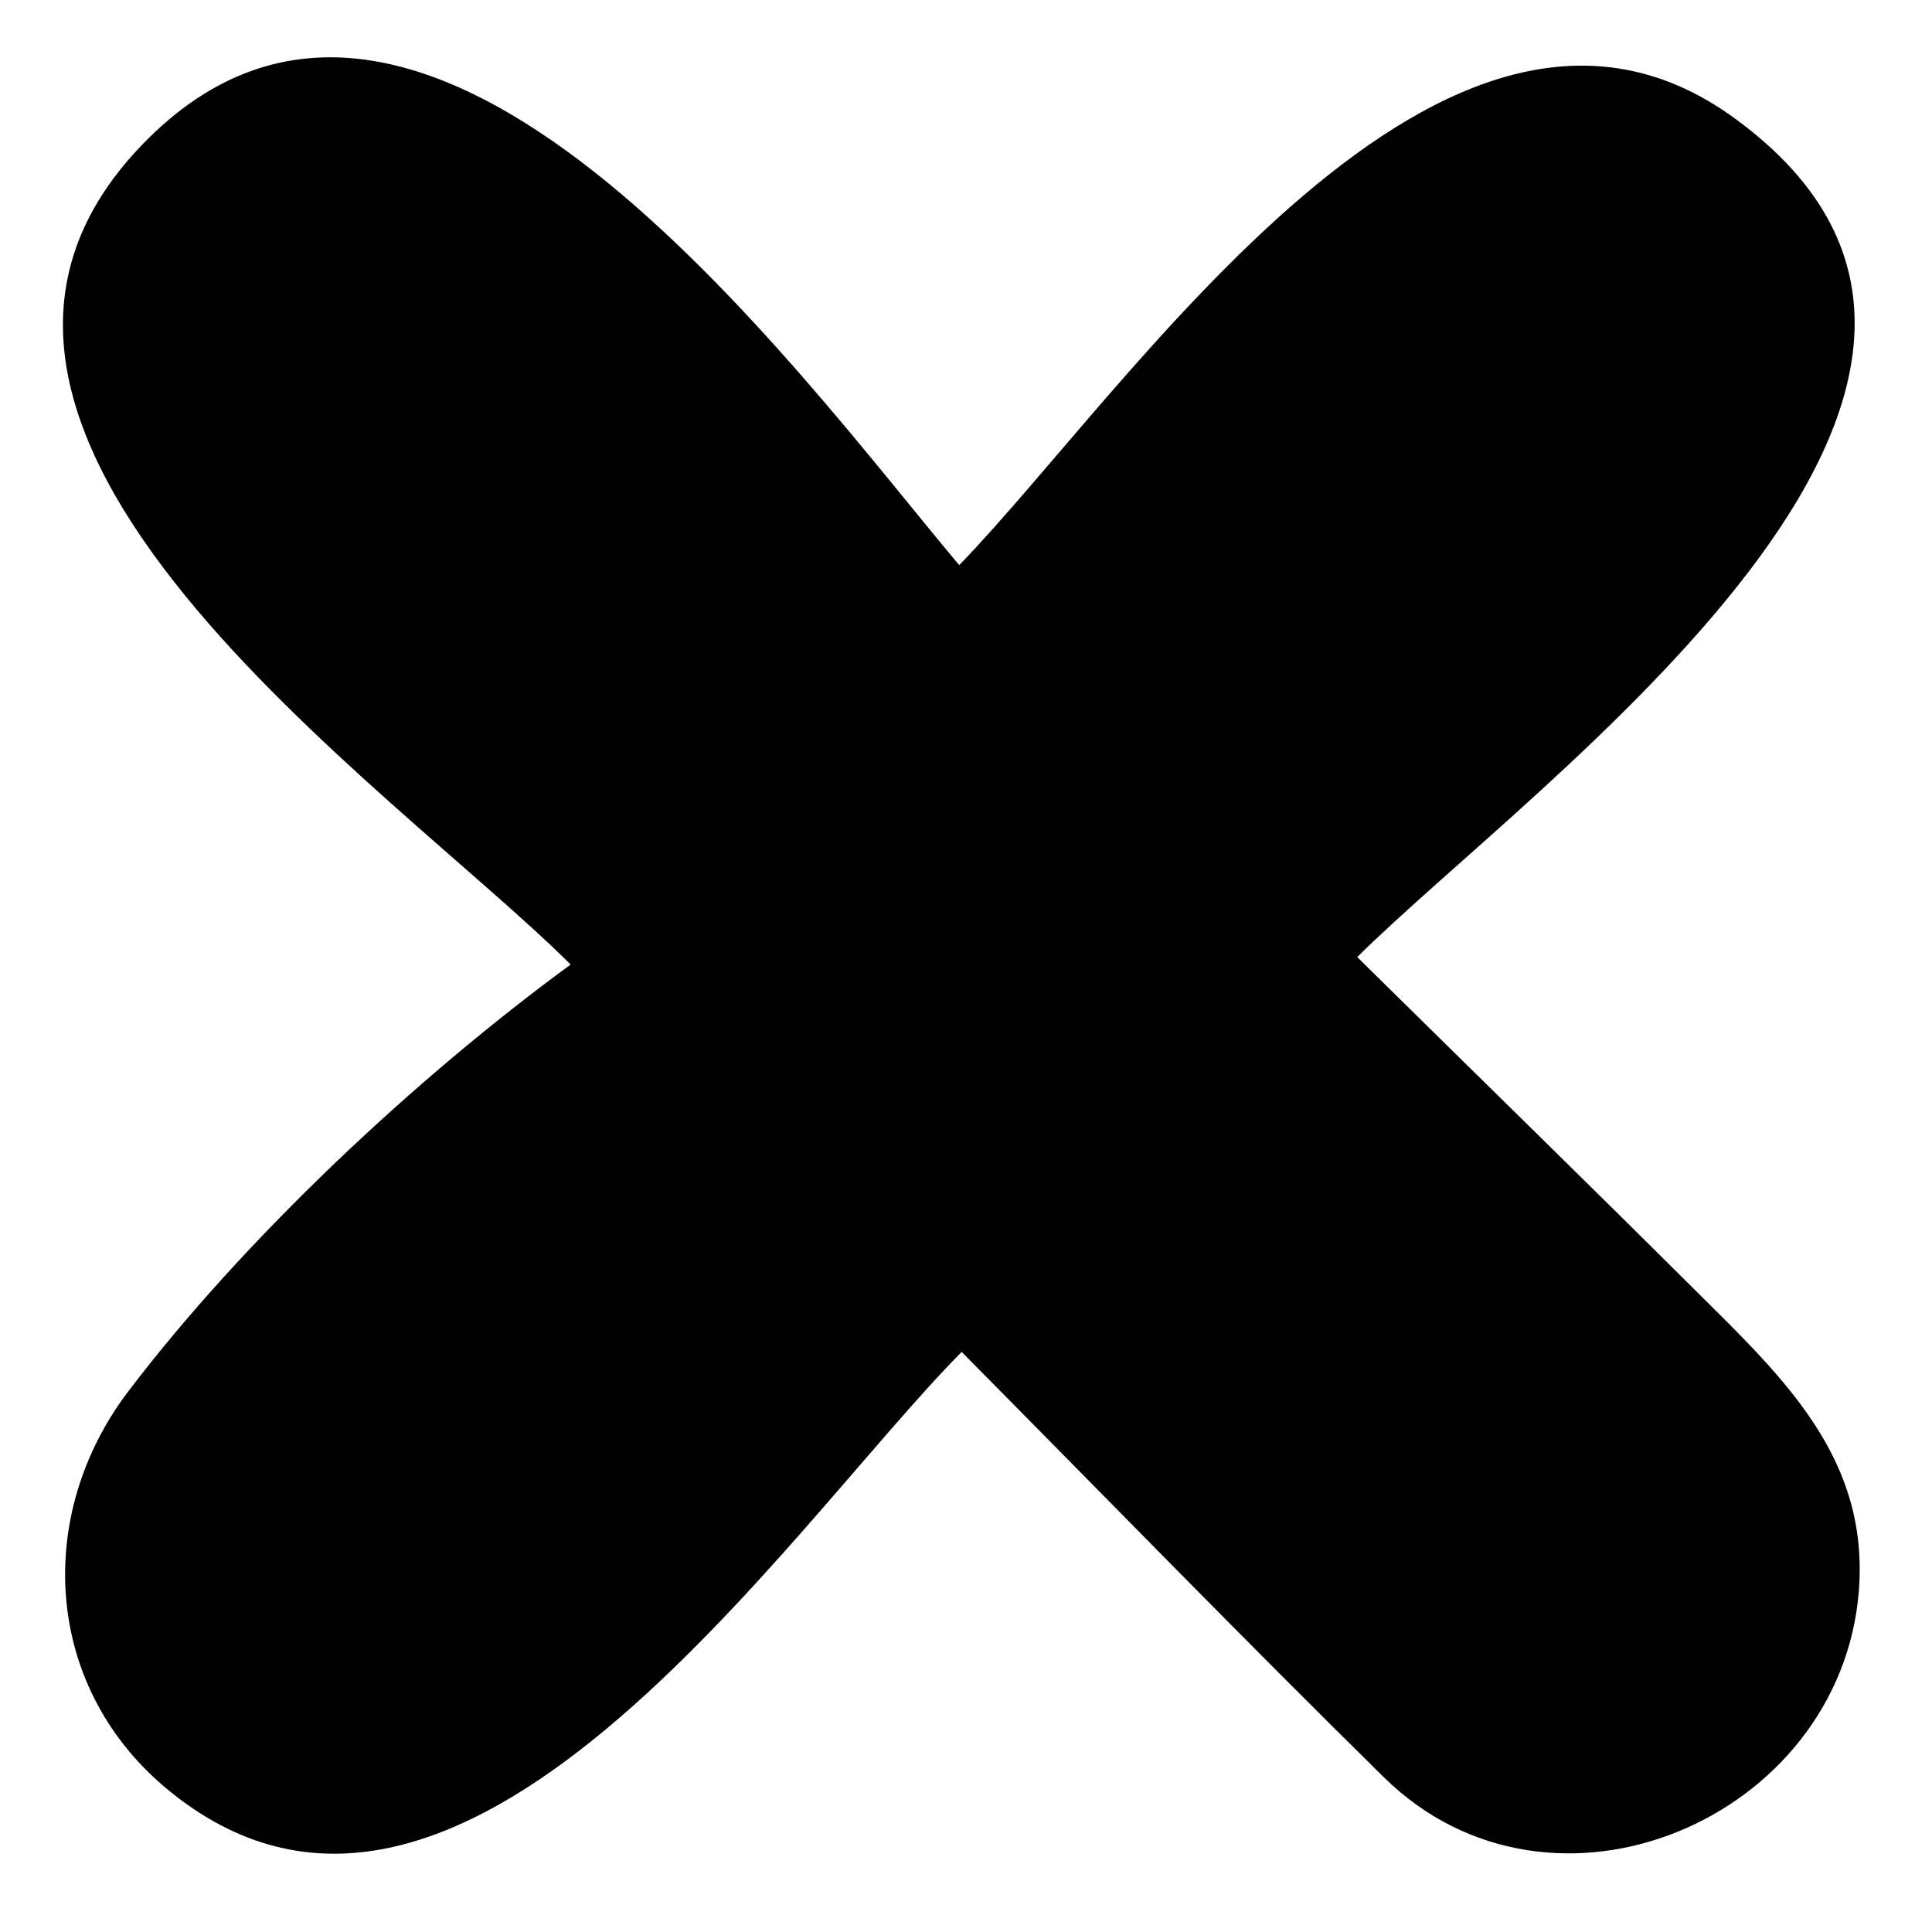 <?xml version="1.0" encoding="utf-8"?>
<!-- Generator: Adobe Illustrator 27.1.0, SVG Export Plug-In . SVG Version: 6.00 Build 0)  -->
<svg version="1.1" id="Capa_1" xmlns="http://www.w3.org/2000/svg" xmlns:xlink="http://www.w3.org/1999/xlink" x="0px" y="0px"
	 viewBox="0 0 80 80" style="enable-background:new 0 0 80 80;" xml:space="preserve">
<path d="M39.82,55.98c-7.29,7.36-20.91,28.24-33.01,18.01C1.8,69.74,1.45,62.71,5.3,57.63c4.81-6.34,11.92-13,18.33-17.69
	C16.23,32.56-5.59,17.93,5.87,6.01C17.54-6.14,32.96,15.38,39.72,23.4c7.12-7.34,20.12-27.25,32.11-18.5
	C86.91,15.9,63.53,32.35,56.2,39.63c4.65,4.59,9.34,9.16,13.97,13.77c3.64,3.62,7.24,6.94,6.8,12.49
	c-0.76,9.45-12.71,14.55-19.67,7.7C51.52,67.9,45.87,62.09,39.82,55.98z"/>
</svg>
